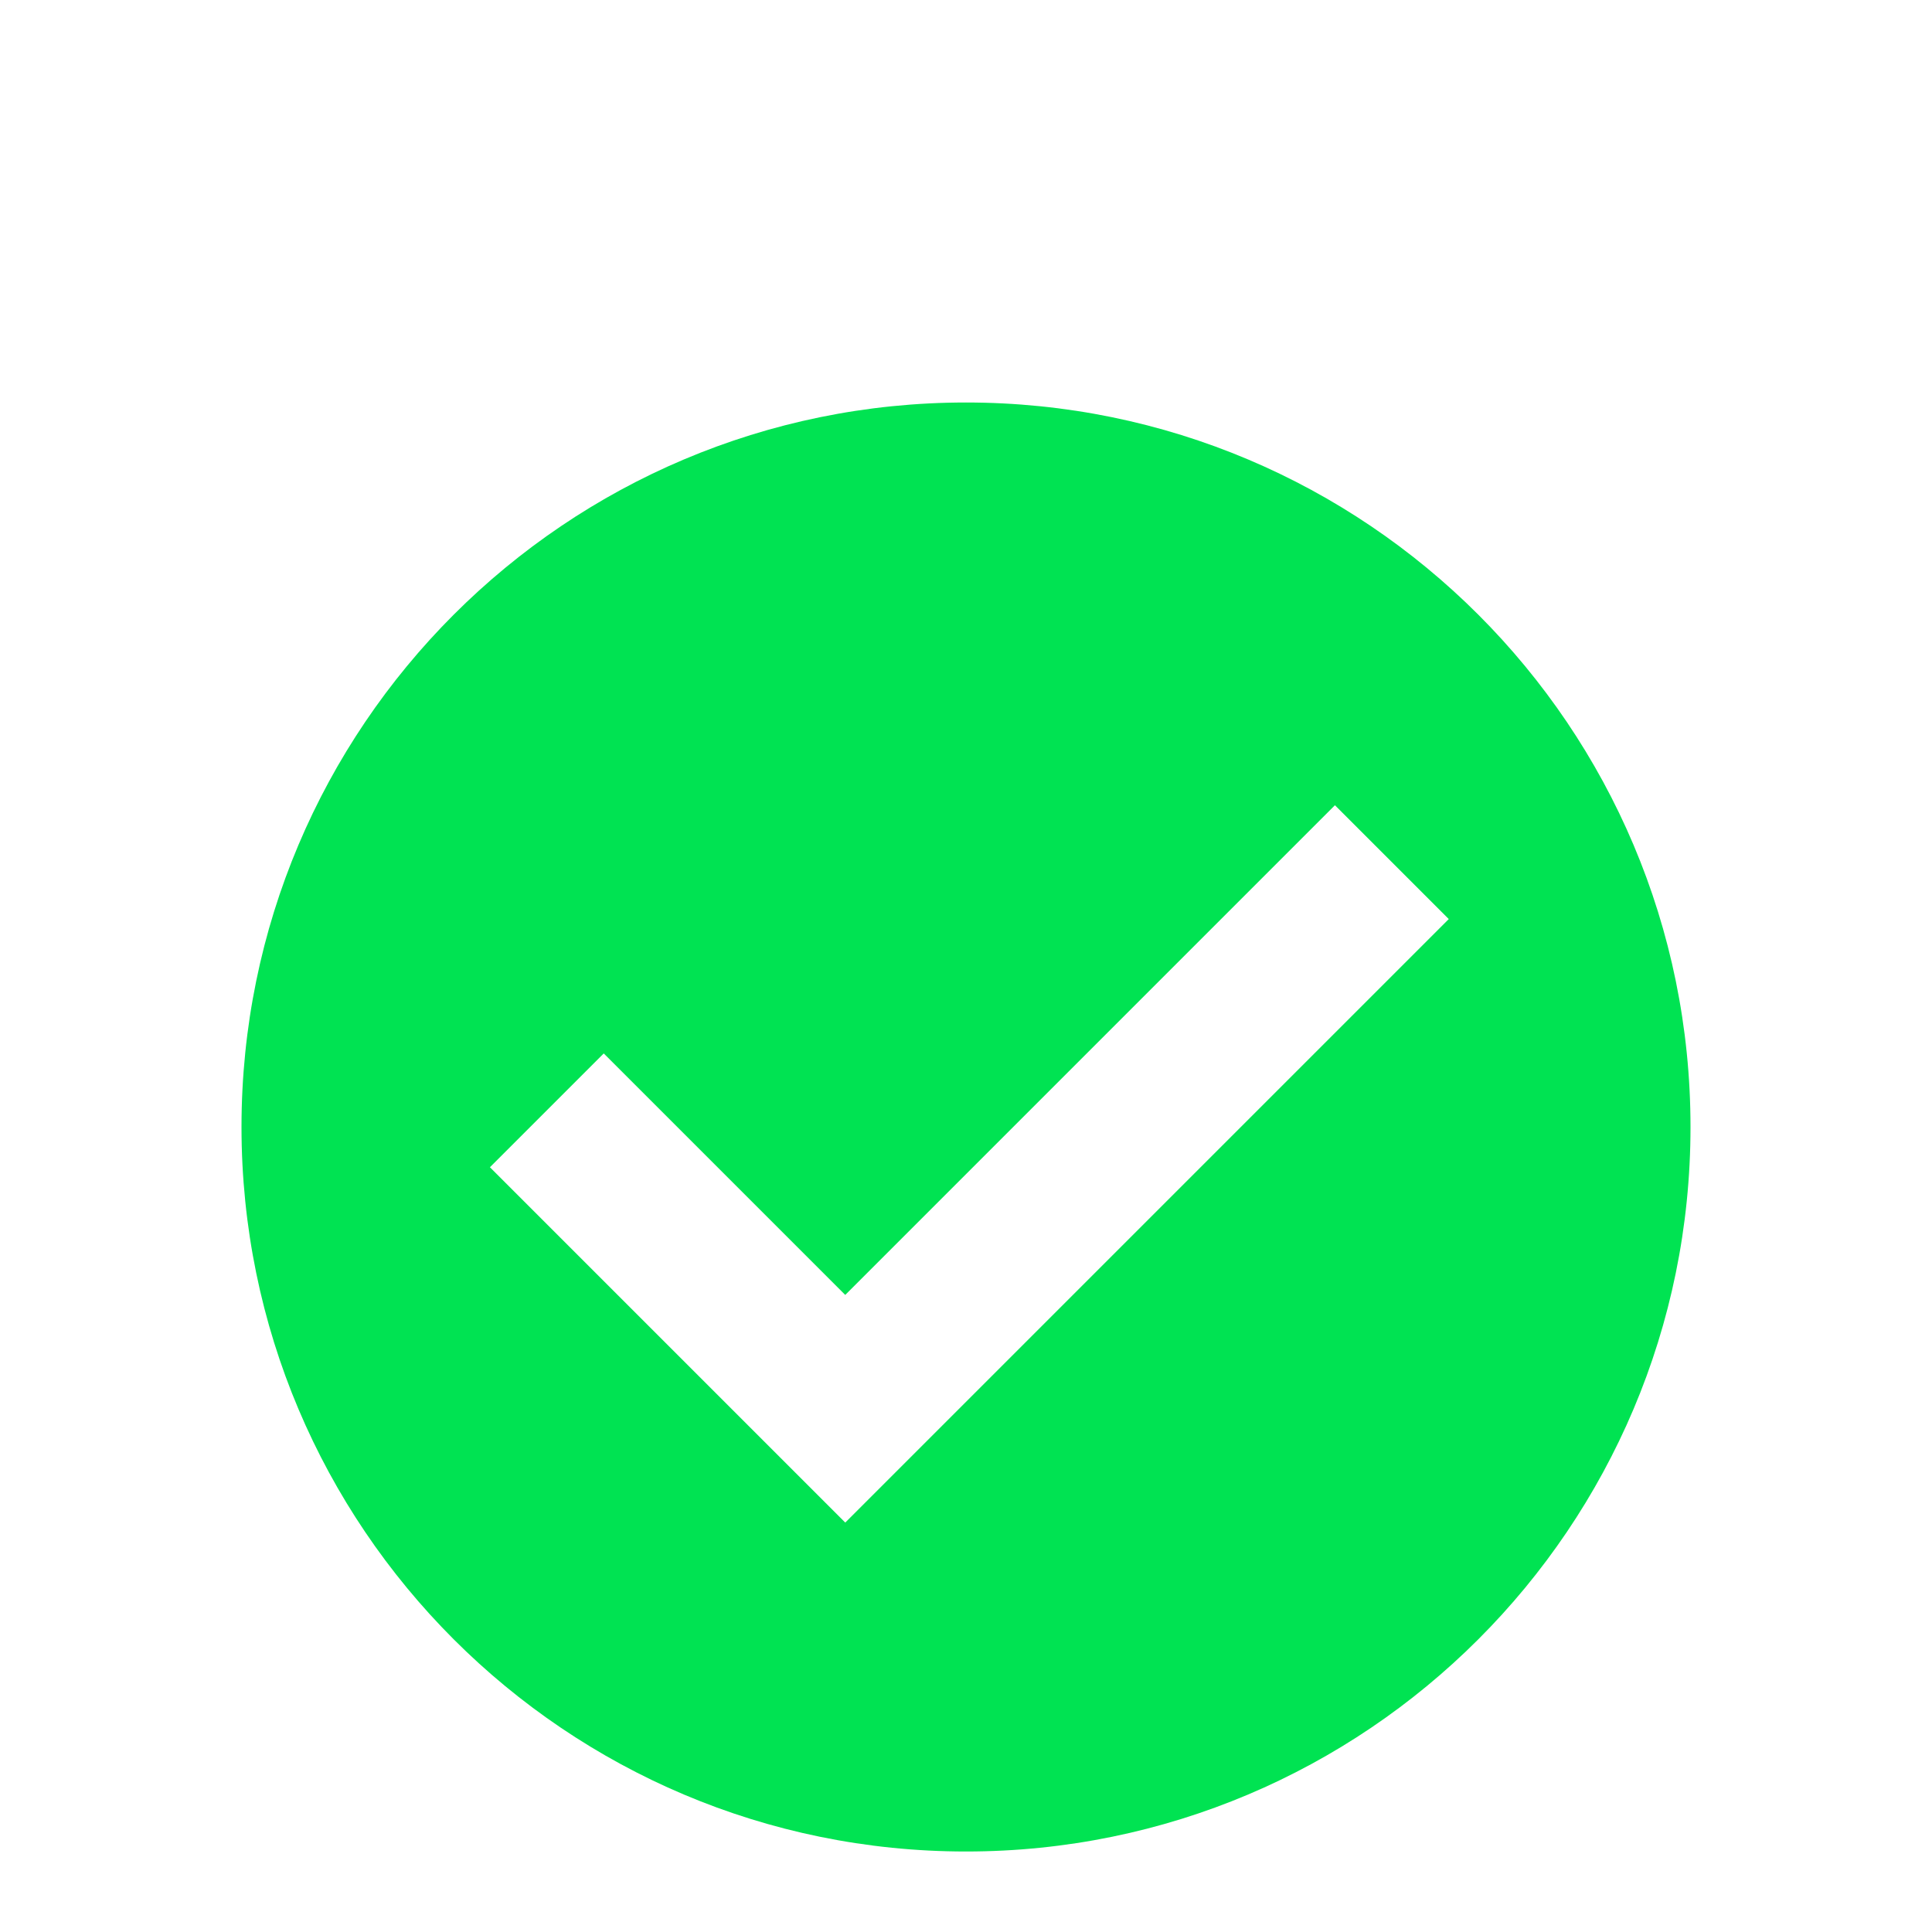 <?xml version="1.0" encoding="UTF-8"?>
<svg width="24px" height="24px" viewBox="0 0 24 24" version="1.1" xmlns="http://www.w3.org/2000/svg" xmlns:xlink="http://www.w3.org/1999/xlink">
    <!-- Generator: Sketch 48.1 (47250) - http://www.bohemiancoding.com/sketch -->
    <title>icon-check</title>
    <desc>Created with Sketch.</desc>
    <defs>
        <filter x="-0.9%" y="-7.8%" width="101.8%" height="121.9%" filterUnits="objectBoundingBox" id="filter-1">
            <feOffset dx="0" dy="2" in="SourceAlpha" result="shadowOffsetOuter1"></feOffset>
            <feGaussianBlur stdDeviation="2" in="shadowOffsetOuter1" result="shadowBlurOuter1"></feGaussianBlur>
            <feColorMatrix values="0 0 0 0 0   0 0 0 0 0   0 0 0 0 0  0 0 0 0.05 0" type="matrix" in="shadowBlurOuter1" result="shadowMatrixOuter1"></feColorMatrix>
            <feMerge>
                <feMergeNode in="shadowMatrixOuter1"></feMergeNode>
                <feMergeNode in="SourceGraphic"></feMergeNode>
            </feMerge>
        </filter>
    </defs>
    <g id="Todo" stroke="none" stroke-width="1" fill="none" fill-rule="evenodd" transform="translate(-771, -157)">
        <g id="project1" transform="translate(16, 96)" fill="#00E352">
            <g id="task1" filter="url(#filter-1)" transform="translate(0, 42)">
                <g id="Group-3" transform="translate(755, 18)">
                    <path d="M12,4 C16.971,4 21,8.029 21,13 C21,17.971 16.971,22 12,22 C7.029,22 3,17.971 3,13 C3,8.029 7.029,4 12,4 Z M7.5,12.086 L6.086,13.5 L10.5,17.914 L17.997,10.417 L16.583,9.003 L10.5,15.086 L7.5,12.086 Z" id="check"></path>
                </g>
            </g>
        </g>
    </g>
</svg>